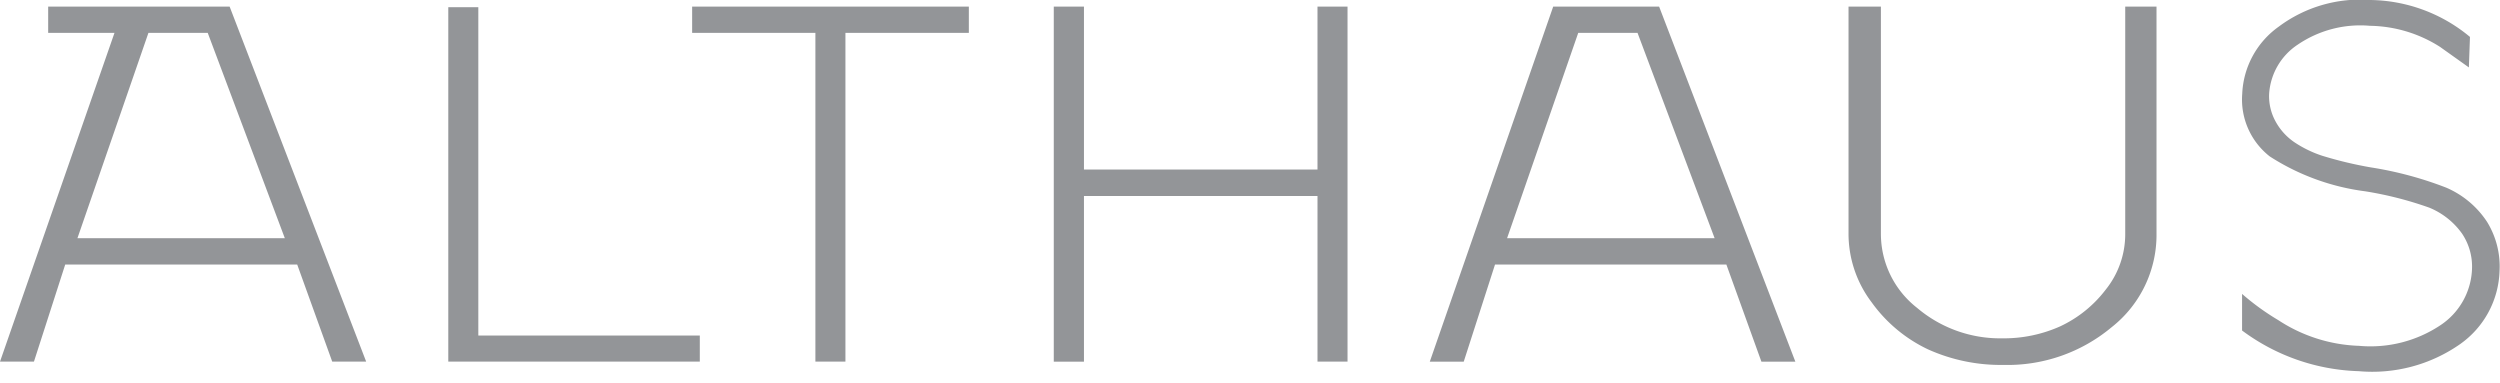 <svg xmlns="http://www.w3.org/2000/svg" viewBox="0 0 159.83 24.46"><path d="M9.49 2.1h3.79l4.93 13.13H4.95zM3.08.42V2.1h4.24L0 23.12h2.17l2-6.21H19l2.24 6.21h2.17L14.68.42H3.08zM100.9 2.1h3.79l4.93 13.13H96.35zM99.3.42l-7.89 22.7h2.17l2-6.21h14.79l2.24 6.21h2.17L106.07.42h-6.78zM28.66.46v22.66h16.08v-1.67H30.58V.46h-1.92zM84.23.42v10.42H69.3V.42h-1.93v22.7h1.93V12.53h14.93v10.59h1.92V.42h-1.92zm36.02 0v14.51a6 6 0 0 0 2.31 4.75 8.2 8.2 0 0 0 5.44 1.95 8.82 8.82 0 0 0 3.7-.76 7.81 7.81 0 0 0 2.92-2.35 5.66 5.66 0 0 0 1.25-3.59V.42h2v14.5a7.51 7.51 0 0 1-2.87 6 10.38 10.38 0 0 1-6.92 2.41 11.32 11.32 0 0 1-4.83-1 9.36 9.36 0 0 1-3.59-3 7.26 7.26 0 0 1-1.48-4.42V.42h2zm37.59 3.89L156 3a8.55 8.55 0 0 0-4.48-1.35 7.1 7.1 0 0 0-4.63 1.21A4.08 4.08 0 0 0 145.07 6a3.35 3.35 0 0 0 .42 1.78 3.81 3.81 0 0 0 1.22 1.33 7.31 7.31 0 0 0 1.76.85 25.31 25.31 0 0 0 3.09.74 23.22 23.22 0 0 1 4.84 1.3 5.91 5.91 0 0 1 2.6 2.18 5.43 5.43 0 0 1 .8 3.17 5.94 5.94 0 0 1-2.52 4.65 9.79 9.79 0 0 1-6.48 1.73 13.12 13.12 0 0 1-7.46-2.6v-2.34a15.7 15.7 0 0 0 2.32 1.68 10 10 0 0 0 5.16 1.64 8.07 8.07 0 0 0 5.22-1.33 4.51 4.51 0 0 0 2-3.56 3.78 3.78 0 0 0-.64-2.29 4.81 4.81 0 0 0-2.08-1.65 23 23 0 0 0-4.11-1.05 14.73 14.73 0 0 1-6.1-2.23 4.62 4.62 0 0 1-1.76-4 5.55 5.55 0 0 1 2.34-4.3 8.68 8.68 0 0 1 5.84-1.7 10.14 10.14 0 0 1 6.38 2.36zM44.25.42V2.1h7.88v21.02h1.92V2.1h7.89V.42H44.25z" fill="#939598"/><path d="M159.83 24.46V0H0v24.46" fill="none"/></svg>